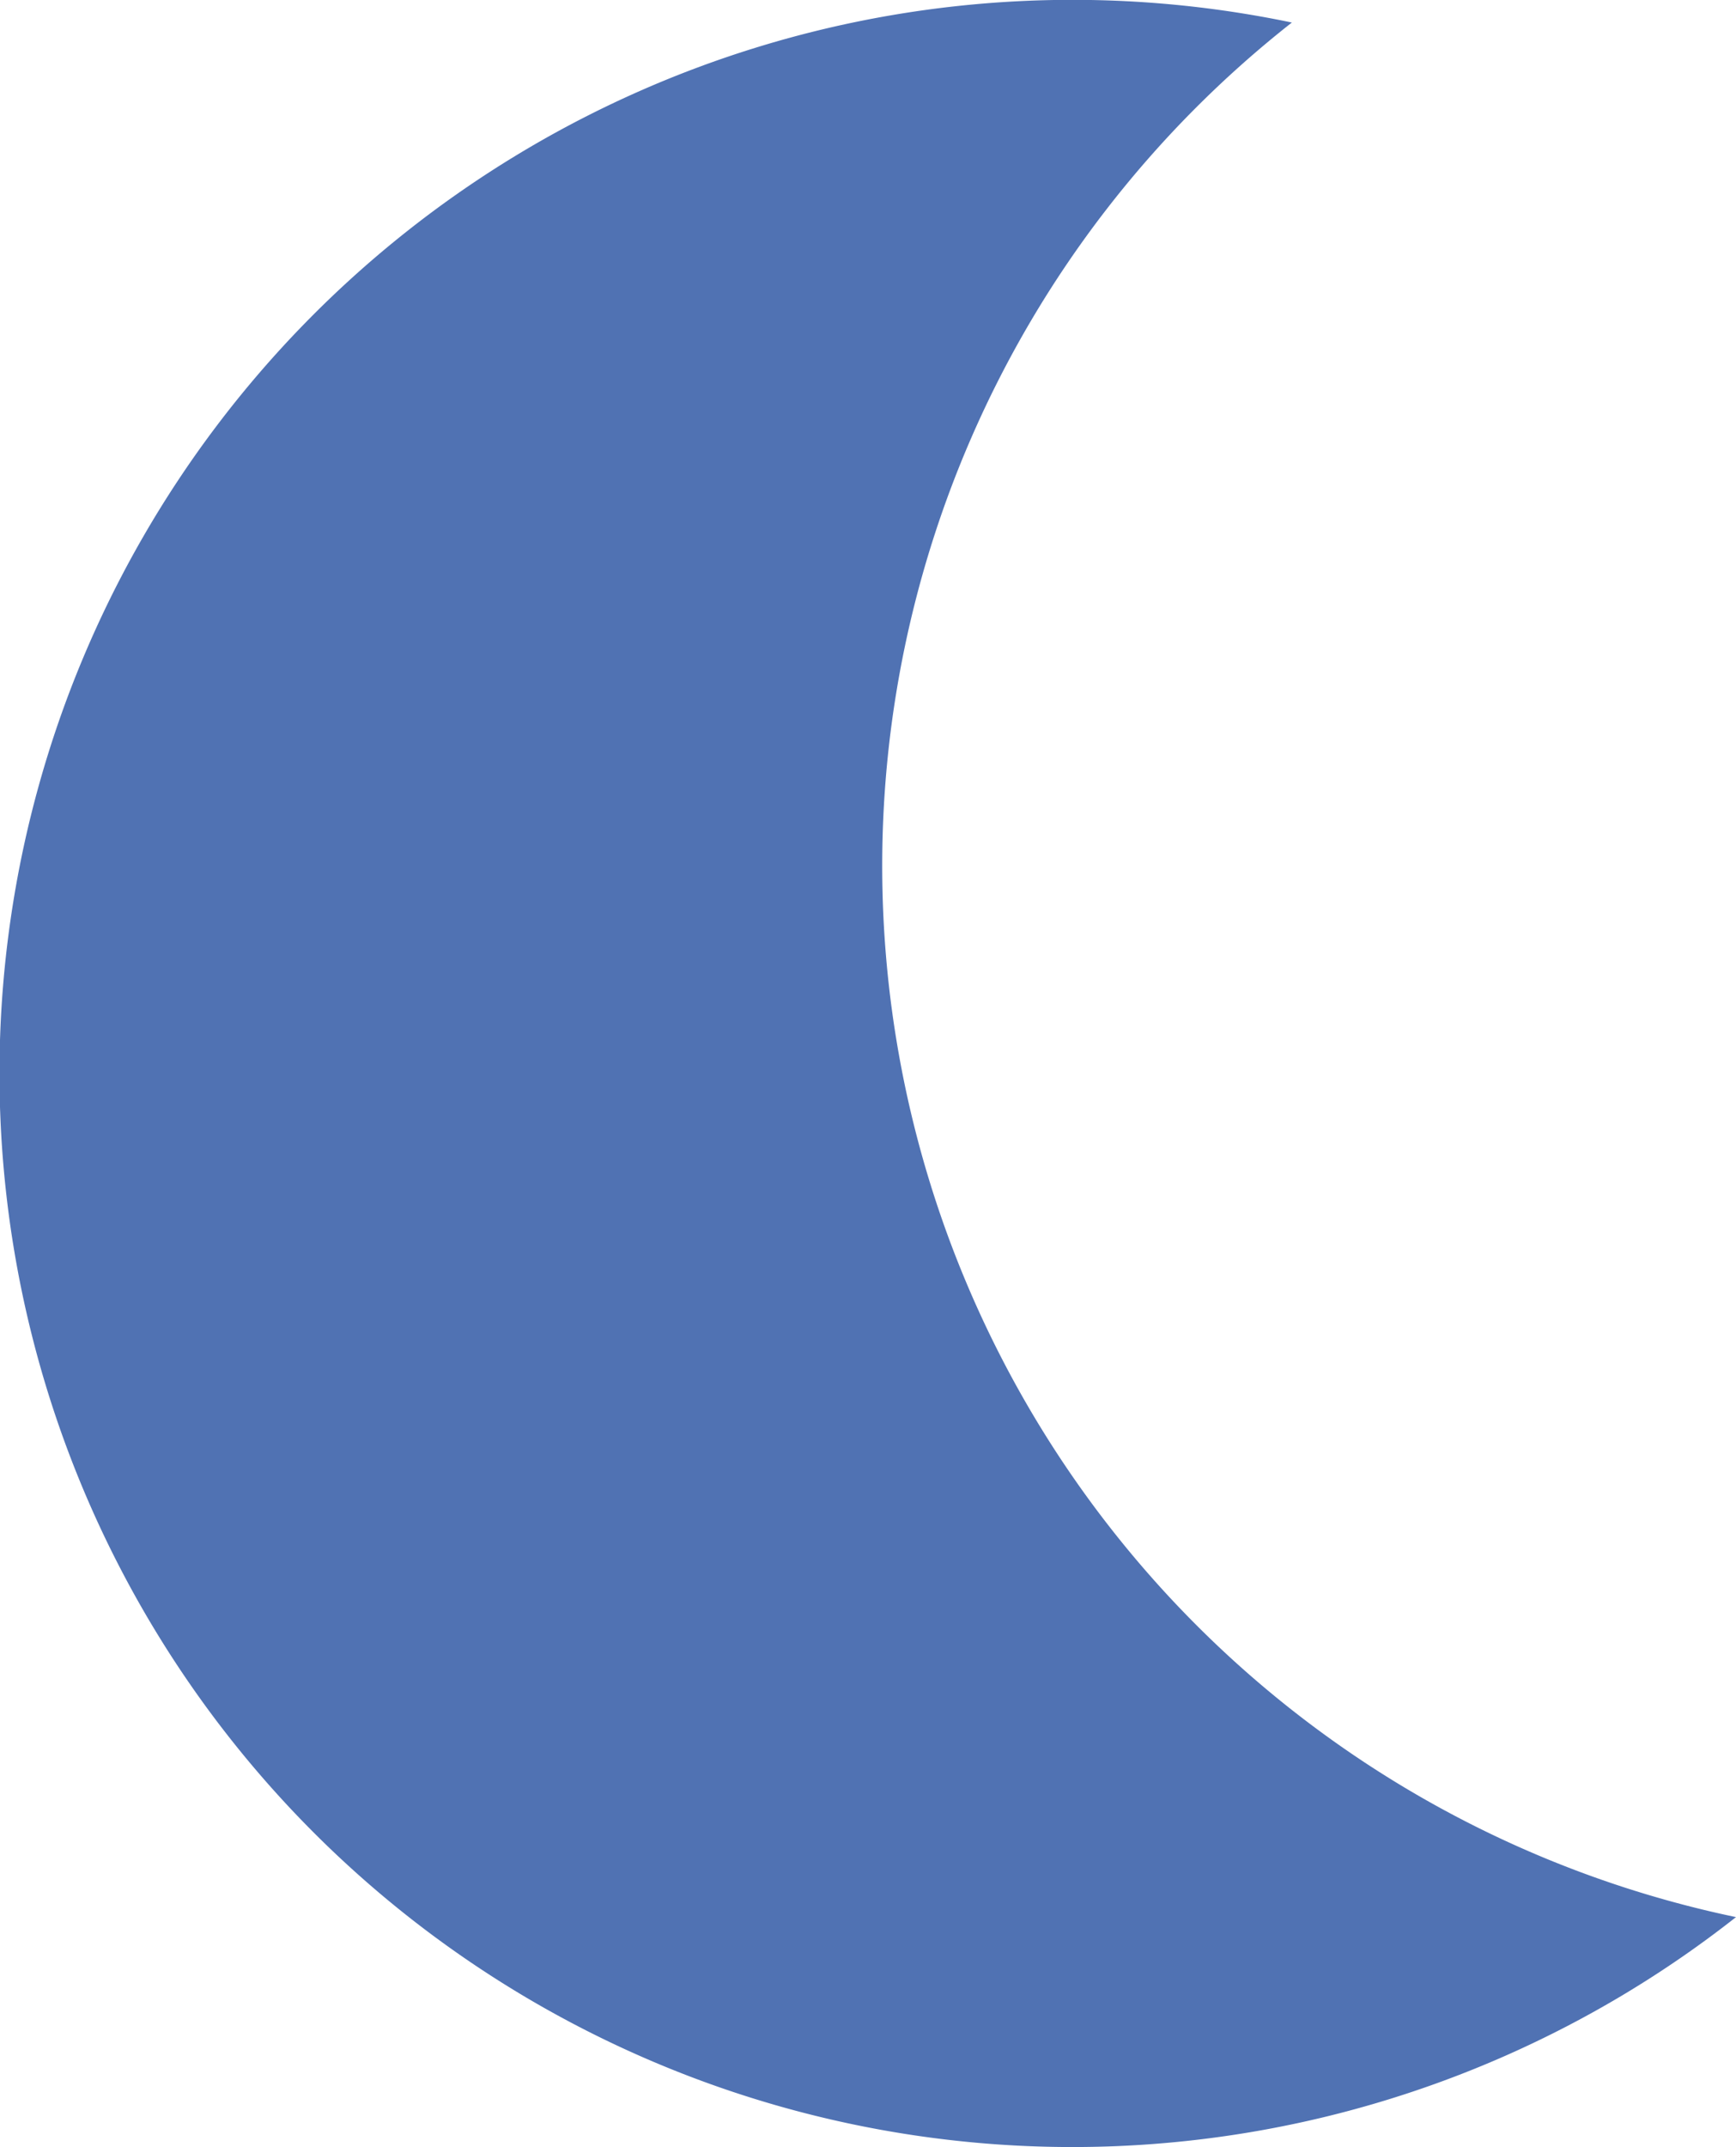 <svg xmlns="http://www.w3.org/2000/svg" viewBox="0 0 77.08 95.28"><defs><style>.cls-1{fill:#5072b3;}</style></defs><title>moon</title><g id="Layer_2" data-name="Layer 2"><g id="Layer_1-2" data-name="Layer 1"><path class="cls-1" d="M39.34,42.43A47.59,47.59,0,0,1,57.36,1,47.64,47.64,0,1,0,77.08,85.07,47.65,47.65,0,0,1,39.34,42.43Z"/></g></g></svg>